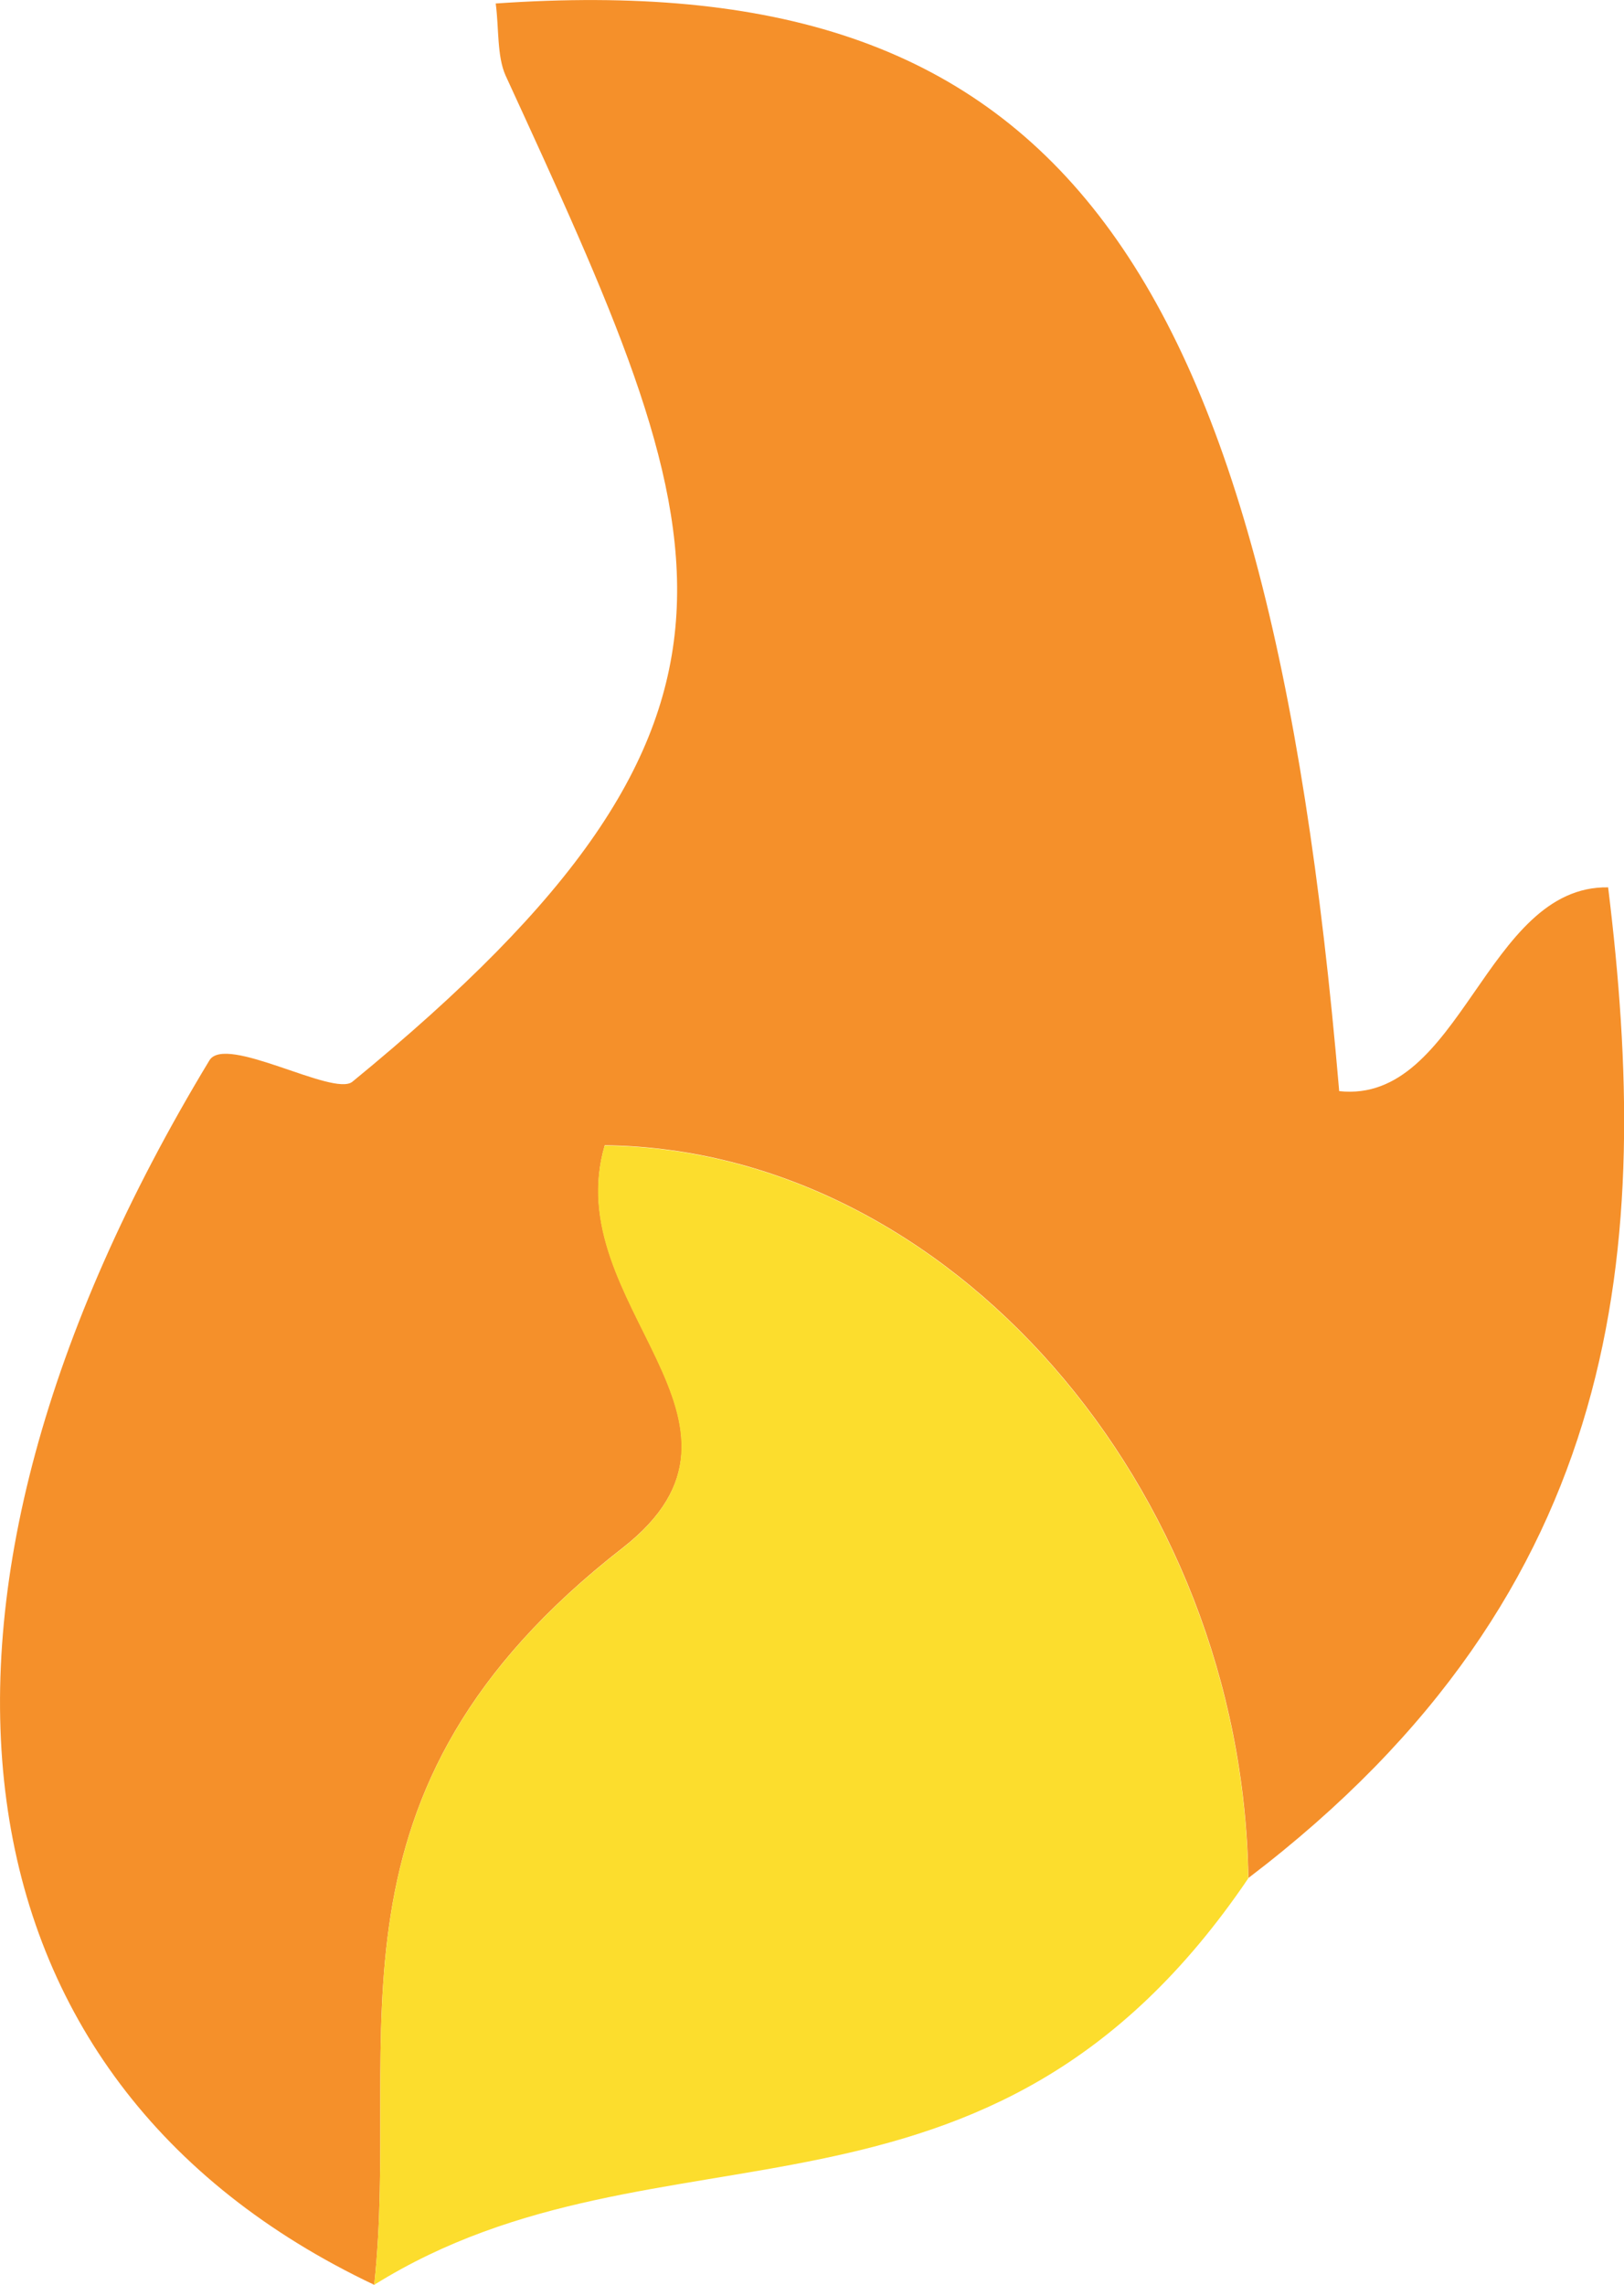 <?xml version="1.0" encoding="utf-8"?>
<!-- Generator: Adobe Illustrator 16.0.0, SVG Export Plug-In . SVG Version: 6.00 Build 0)  -->
<!DOCTYPE svg PUBLIC "-//W3C//DTD SVG 1.1//EN" "http://www.w3.org/Graphics/SVG/1.1/DTD/svg11.dtd">
<svg version="1.1" id="Layer_1" xmlns="http://www.w3.org/2000/svg" xmlns:xlink="http://www.w3.org/1999/xlink" x="0px" y="0px"
	 width="26.104px" height="36.709px" viewBox="248.318 59.561 26.104 36.709" enable-background="new 248.318 59.561 26.104 36.709"
	 xml:space="preserve">
<g>
	<path fill="#F5902A" d="M254.333,96.271c-6.929-3.282-7.952-10.909-2.649-19.673c0.26-0.427,1.992,0.588,2.297,0.344
		c7.207-5.898,5.865-8.765,2.463-16.169c-0.139-0.311-0.105-0.761-0.158-1.156c8.925-0.618,12.398,3.86,13.558,17.475
		c1.962,0.212,2.351-3.307,4.323-3.274c0.703,5.727,0.322,11.274-5.783,15.917c-0.094-6.288-4.826-11.712-10.345-11.773
		c-0.751,2.566,2.885,4.44,0.286,6.469C253.279,88.358,254.768,92.246,254.333,96.271z"/>
	<path fill="#FCDD2D" d="M254.333,96.271c0.435-4.022-1.052-7.912,3.99-11.835c2.597-2.03-1.04-3.907-0.286-6.469
		c5.518,0.059,10.25,5.482,10.345,11.774C264.191,95.925,258.932,93.403,254.333,96.271z"/>
</g>
<g id="Layer_2">
</g>
<g id="Layer_3">
</g>
</svg>
